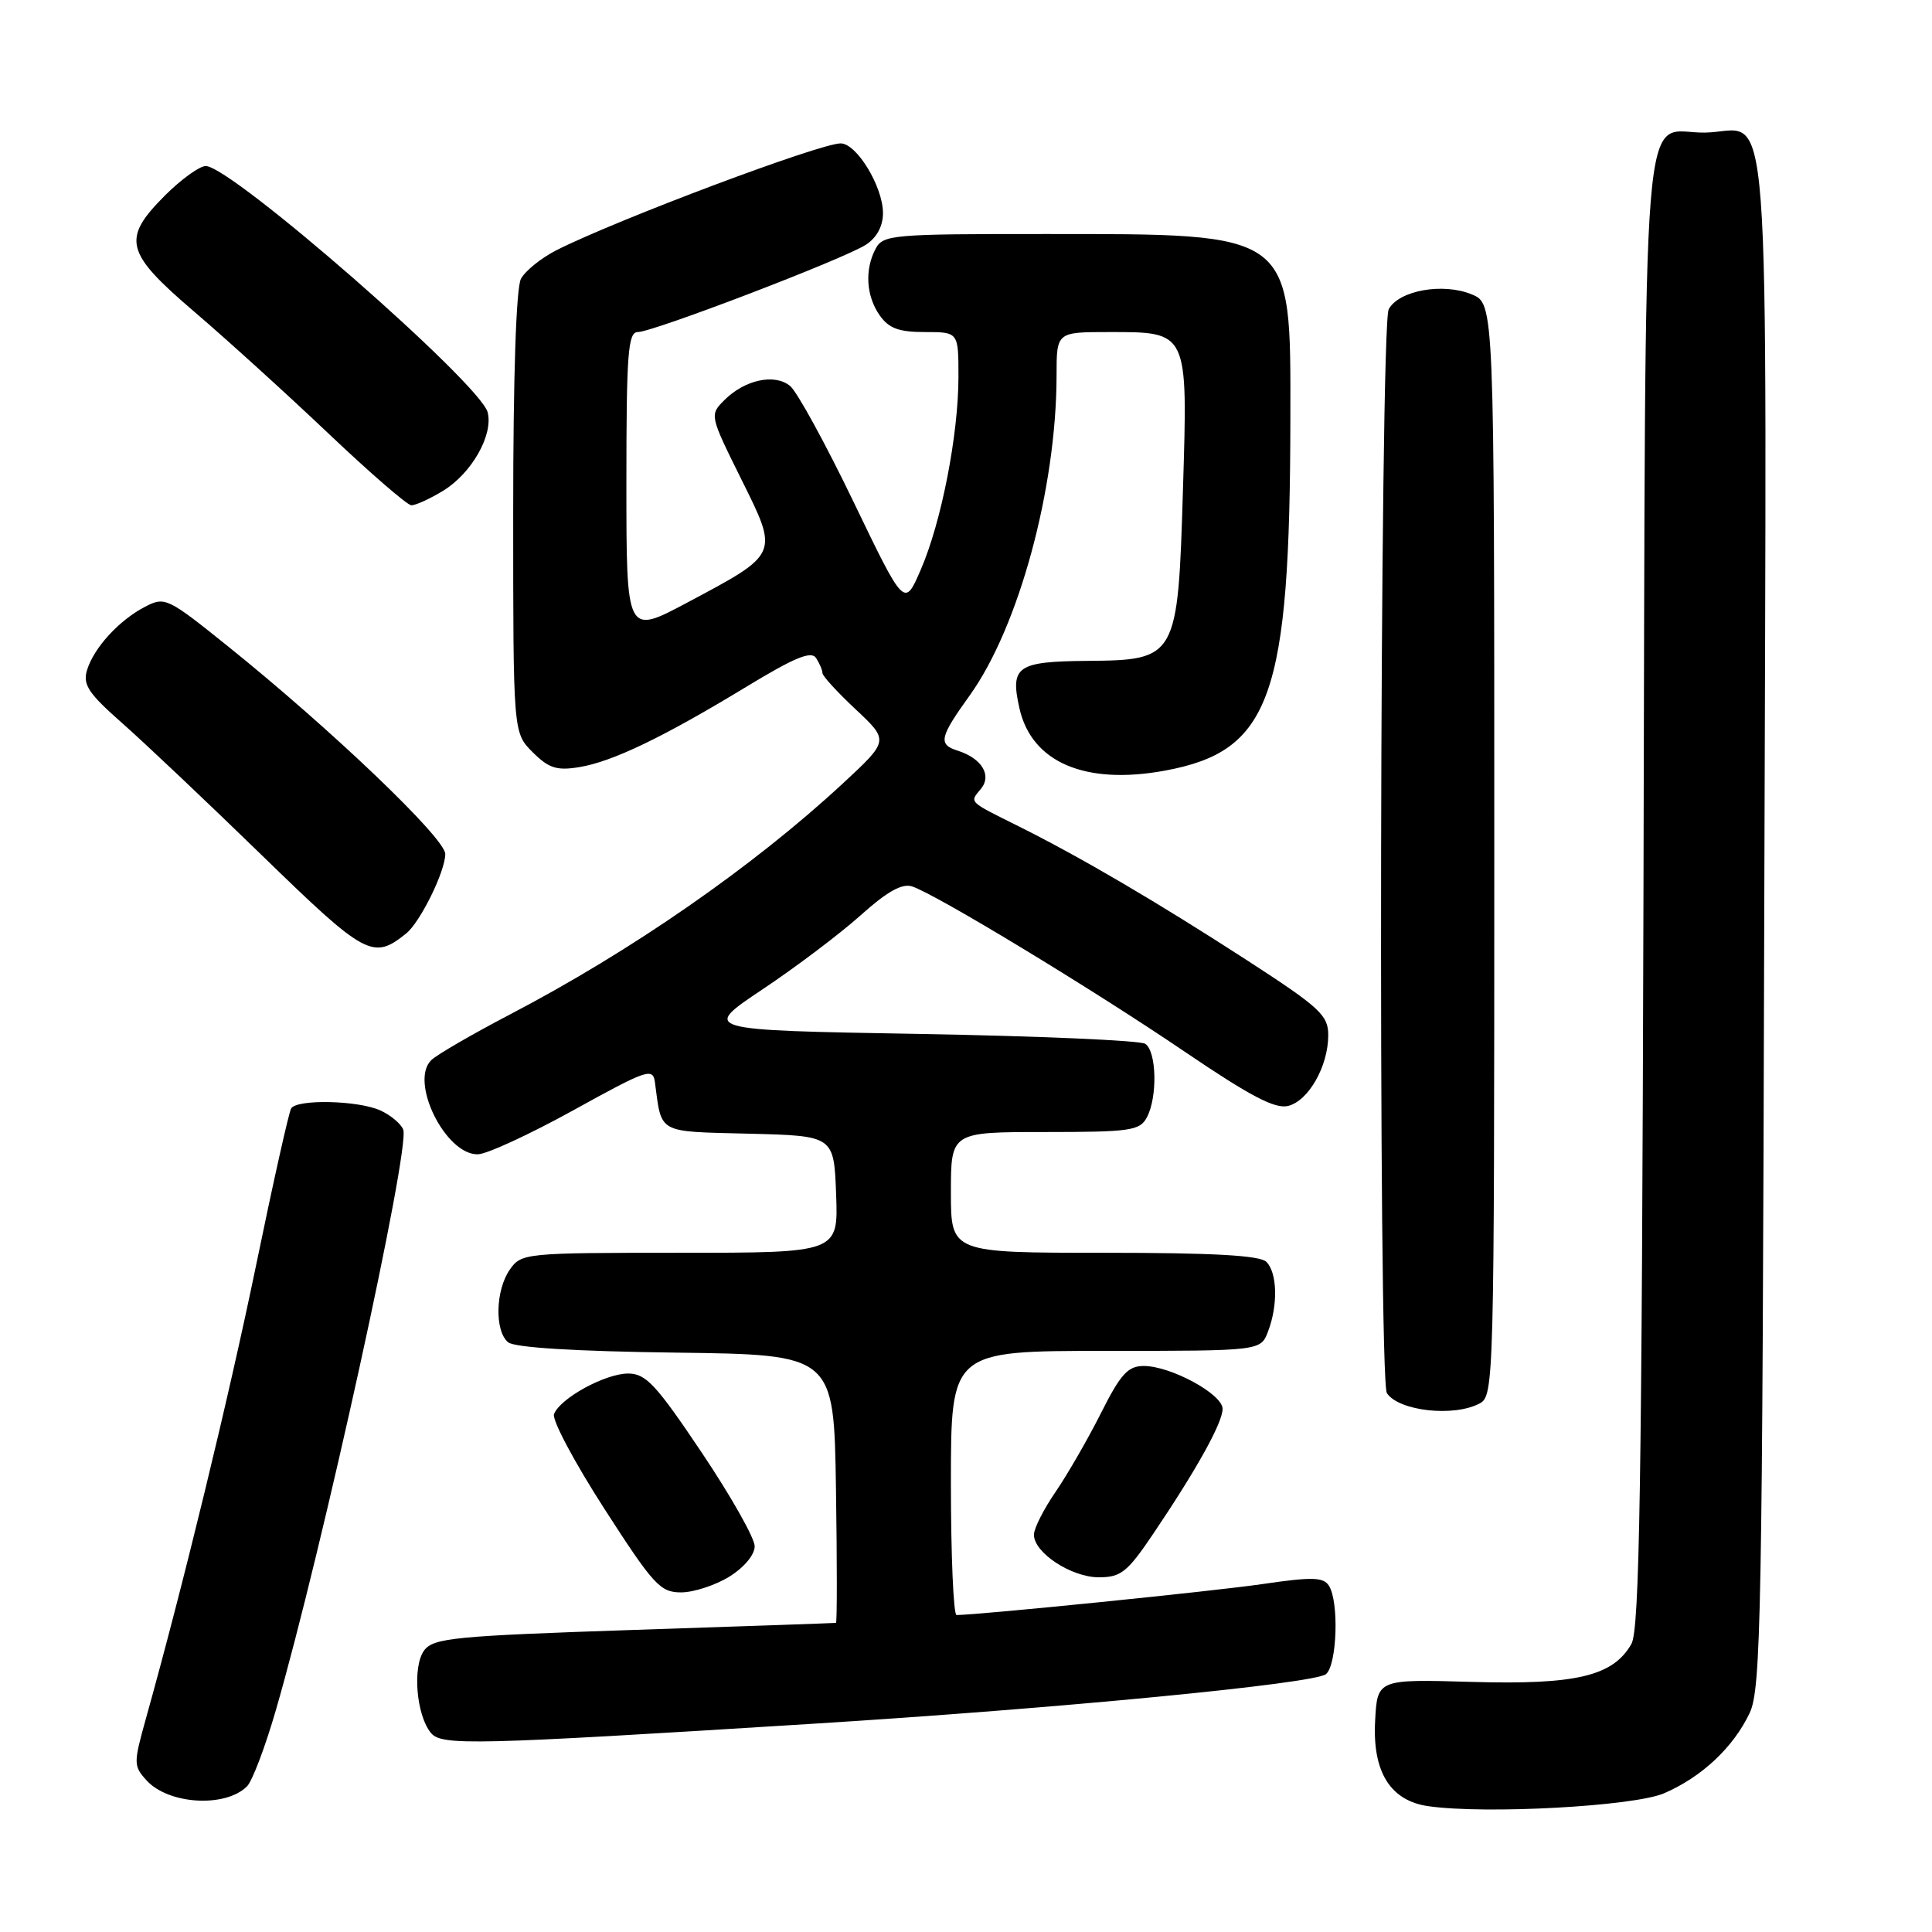 <?xml version="1.0" encoding="UTF-8" standalone="no"?>
<!DOCTYPE svg PUBLIC "-//W3C//DTD SVG 1.1//EN" "http://www.w3.org/Graphics/SVG/1.1/DTD/svg11.dtd" >
<svg xmlns="http://www.w3.org/2000/svg" xmlns:xlink="http://www.w3.org/1999/xlink" version="1.1" viewBox="0 0 256 256">
 <g >
 <path fill="currentColor"
d=" M 220.50 237.62 C 225.48 235.47 229.66 231.56 231.83 227.00 C 233.35 223.82 233.52 214.34 233.77 121.89 C 234.08 7.17 234.85 17.44 225.91 17.57 C 217.31 17.70 218.08 8.22 217.77 117.85 C 217.55 196.90 217.25 215.94 216.17 217.83 C 213.74 222.10 208.83 223.26 195.01 222.86 C 182.50 222.50 182.50 222.50 182.21 228.06 C 181.85 234.81 184.24 238.62 189.27 239.33 C 196.90 240.42 216.50 239.34 220.50 237.62 Z  M 32.73 236.70 C 33.43 236.00 35.14 231.48 36.54 226.65 C 42.67 205.52 54.38 152.15 53.43 149.68 C 53.13 148.91 51.77 147.76 50.40 147.14 C 47.46 145.80 39.35 145.62 38.58 146.87 C 38.28 147.36 36.19 156.69 33.94 167.62 C 30.28 185.35 24.28 210.03 19.34 227.70 C 17.68 233.64 17.68 233.99 19.41 235.90 C 22.31 239.11 29.87 239.56 32.73 236.70 Z  M 107.50 228.42 C 140.16 226.39 174.18 223.10 175.70 221.83 C 177.16 220.62 177.45 212.25 176.09 210.12 C 175.37 208.97 173.87 208.93 167.26 209.90 C 160.86 210.84 129.77 213.98 126.75 214.00 C 126.34 214.00 126.00 206.12 126.00 196.50 C 126.00 179.00 126.00 179.00 146.52 179.00 C 167.05 179.00 167.05 179.00 168.02 176.43 C 169.36 172.94 169.25 168.65 167.80 167.20 C 166.95 166.35 160.76 166.00 146.30 166.00 C 126.00 166.00 126.00 166.00 126.00 158.00 C 126.00 150.00 126.00 150.00 138.46 150.00 C 149.76 150.00 151.03 149.82 151.96 148.07 C 153.40 145.39 153.26 139.29 151.75 138.31 C 151.06 137.86 137.55 137.28 121.72 137.00 C 92.95 136.50 92.95 136.50 101.03 131.10 C 105.48 128.13 111.33 123.71 114.04 121.28 C 117.51 118.16 119.51 117.03 120.84 117.45 C 123.92 118.43 144.84 131.11 157.06 139.41 C 165.66 145.24 168.96 146.98 170.69 146.54 C 173.40 145.86 176.00 141.26 176.00 137.16 C 176.00 134.52 174.90 133.51 165.25 127.25 C 153.29 119.51 143.27 113.63 135.00 109.50 C 128.21 106.12 128.46 106.36 129.98 104.52 C 131.46 102.74 130.09 100.48 126.91 99.47 C 124.28 98.64 124.48 97.73 128.49 92.15 C 134.99 83.10 139.99 64.69 140.00 49.75 C 140.00 44.00 140.00 44.00 146.93 44.00 C 157.49 44.00 157.39 43.78 156.75 64.82 C 156.08 87.24 155.95 87.47 144.06 87.57 C 134.76 87.65 133.83 88.29 135.08 93.85 C 136.69 101.02 143.80 104.06 154.37 102.11 C 168.40 99.52 170.94 92.35 170.98 55.38 C 171.01 30.58 171.59 31.01 138.29 31.01 C 118.33 31.00 117.01 31.11 116.04 32.93 C 114.55 35.71 114.76 39.21 116.56 41.78 C 117.77 43.51 119.10 44.00 122.56 44.00 C 127.00 44.00 127.00 44.00 127.00 49.91 C 127.00 57.59 124.74 69.19 122.00 75.50 C 119.84 80.50 119.84 80.50 113.10 66.50 C 109.39 58.80 105.61 51.89 104.69 51.14 C 102.64 49.46 98.68 50.32 95.98 53.02 C 94.02 54.98 94.03 55.03 98.20 63.45 C 103.21 73.54 103.31 73.32 91.04 79.86 C 83.00 84.14 83.00 84.14 83.00 64.07 C 83.00 46.83 83.21 44.00 84.51 44.00 C 86.52 44.00 111.89 34.29 114.75 32.42 C 116.18 31.49 117.00 29.96 117.00 28.23 C 116.99 24.72 113.51 19.00 111.39 19.00 C 108.64 19.00 81.84 29.07 73.78 33.13 C 71.74 34.16 69.60 35.88 69.03 36.94 C 68.39 38.14 68.00 49.86 68.00 67.98 C 68.00 97.09 68.00 97.09 70.57 99.66 C 72.70 101.79 73.77 102.14 76.74 101.65 C 81.13 100.94 87.87 97.70 98.93 90.98 C 105.31 87.11 107.51 86.20 108.14 87.20 C 108.60 87.91 108.98 88.81 108.98 89.19 C 108.99 89.58 110.98 91.75 113.40 94.01 C 117.80 98.14 117.80 98.14 111.65 103.84 C 99.76 114.85 83.67 126.02 67.50 134.46 C 62.55 137.05 57.89 139.75 57.15 140.47 C 54.22 143.30 59.04 153.05 63.32 152.95 C 64.52 152.93 70.22 150.29 76.00 147.10 C 85.73 141.72 86.52 141.44 86.78 143.40 C 87.70 150.30 86.99 149.91 99.26 150.22 C 110.50 150.50 110.50 150.50 110.79 158.25 C 111.08 166.00 111.08 166.00 90.10 166.00 C 69.55 166.00 69.08 166.05 67.56 168.22 C 65.65 170.94 65.52 176.36 67.33 177.86 C 68.18 178.56 76.20 179.06 89.58 179.23 C 110.50 179.50 110.50 179.50 110.77 197.25 C 110.92 207.01 110.92 215.02 110.77 215.04 C 110.62 215.07 98.59 215.49 84.04 215.97 C 60.22 216.77 57.44 217.04 56.21 218.68 C 54.63 220.80 55.15 227.27 57.10 229.62 C 58.51 231.33 62.56 231.23 107.50 228.42 Z  M 96.63 208.92 C 98.59 207.71 100.00 206.02 100.00 204.89 C 100.00 203.81 96.84 198.22 92.98 192.47 C 86.93 183.45 85.58 182.00 83.23 182.00 C 80.18 182.01 74.22 185.27 73.41 187.38 C 73.12 188.13 76.11 193.75 80.05 199.87 C 86.58 210.01 87.48 211.00 90.24 211.00 C 91.90 211.00 94.78 210.06 96.63 208.92 Z  M 152.80 203.25 C 158.60 194.65 162.00 188.52 162.00 186.68 C 162.00 184.73 155.14 181.00 151.55 181.00 C 149.46 181.00 148.49 182.06 145.88 187.25 C 144.15 190.69 141.44 195.38 139.87 197.68 C 138.29 199.98 137.00 202.53 137.00 203.36 C 137.00 205.75 141.96 209.00 145.60 209.00 C 148.53 209.00 149.38 208.32 152.80 203.25 Z  M 196.07 185.96 C 197.95 184.96 198.00 183.09 198.00 112.59 C 198.00 40.24 198.00 40.24 195.02 39.01 C 191.21 37.43 185.35 38.48 184.01 40.98 C 182.83 43.18 182.59 182.85 183.77 184.60 C 185.36 186.98 192.65 187.79 196.07 185.96 Z  M 53.82 123.69 C 55.68 122.20 59.00 115.46 59.00 113.16 C 59.00 111.08 43.99 96.73 30.22 85.65 C 22.18 79.19 21.85 79.03 19.22 80.40 C 15.77 82.19 12.43 85.84 11.53 88.80 C 10.95 90.72 11.72 91.88 16.17 95.80 C 19.10 98.38 27.44 106.27 34.70 113.33 C 48.46 126.71 49.42 127.23 53.82 123.69 Z  M 58.70 65.04 C 62.49 62.73 65.38 57.65 64.62 54.64 C 63.65 50.82 30.66 22.00 27.26 22.00 C 26.44 22.00 24.02 23.75 21.88 25.88 C 16.10 31.67 16.54 33.44 25.75 41.31 C 30.01 44.95 38.00 52.20 43.50 57.42 C 49.00 62.64 53.95 66.93 54.50 66.95 C 55.05 66.97 56.94 66.11 58.70 65.04 Z "/>
</g>
</svg>
